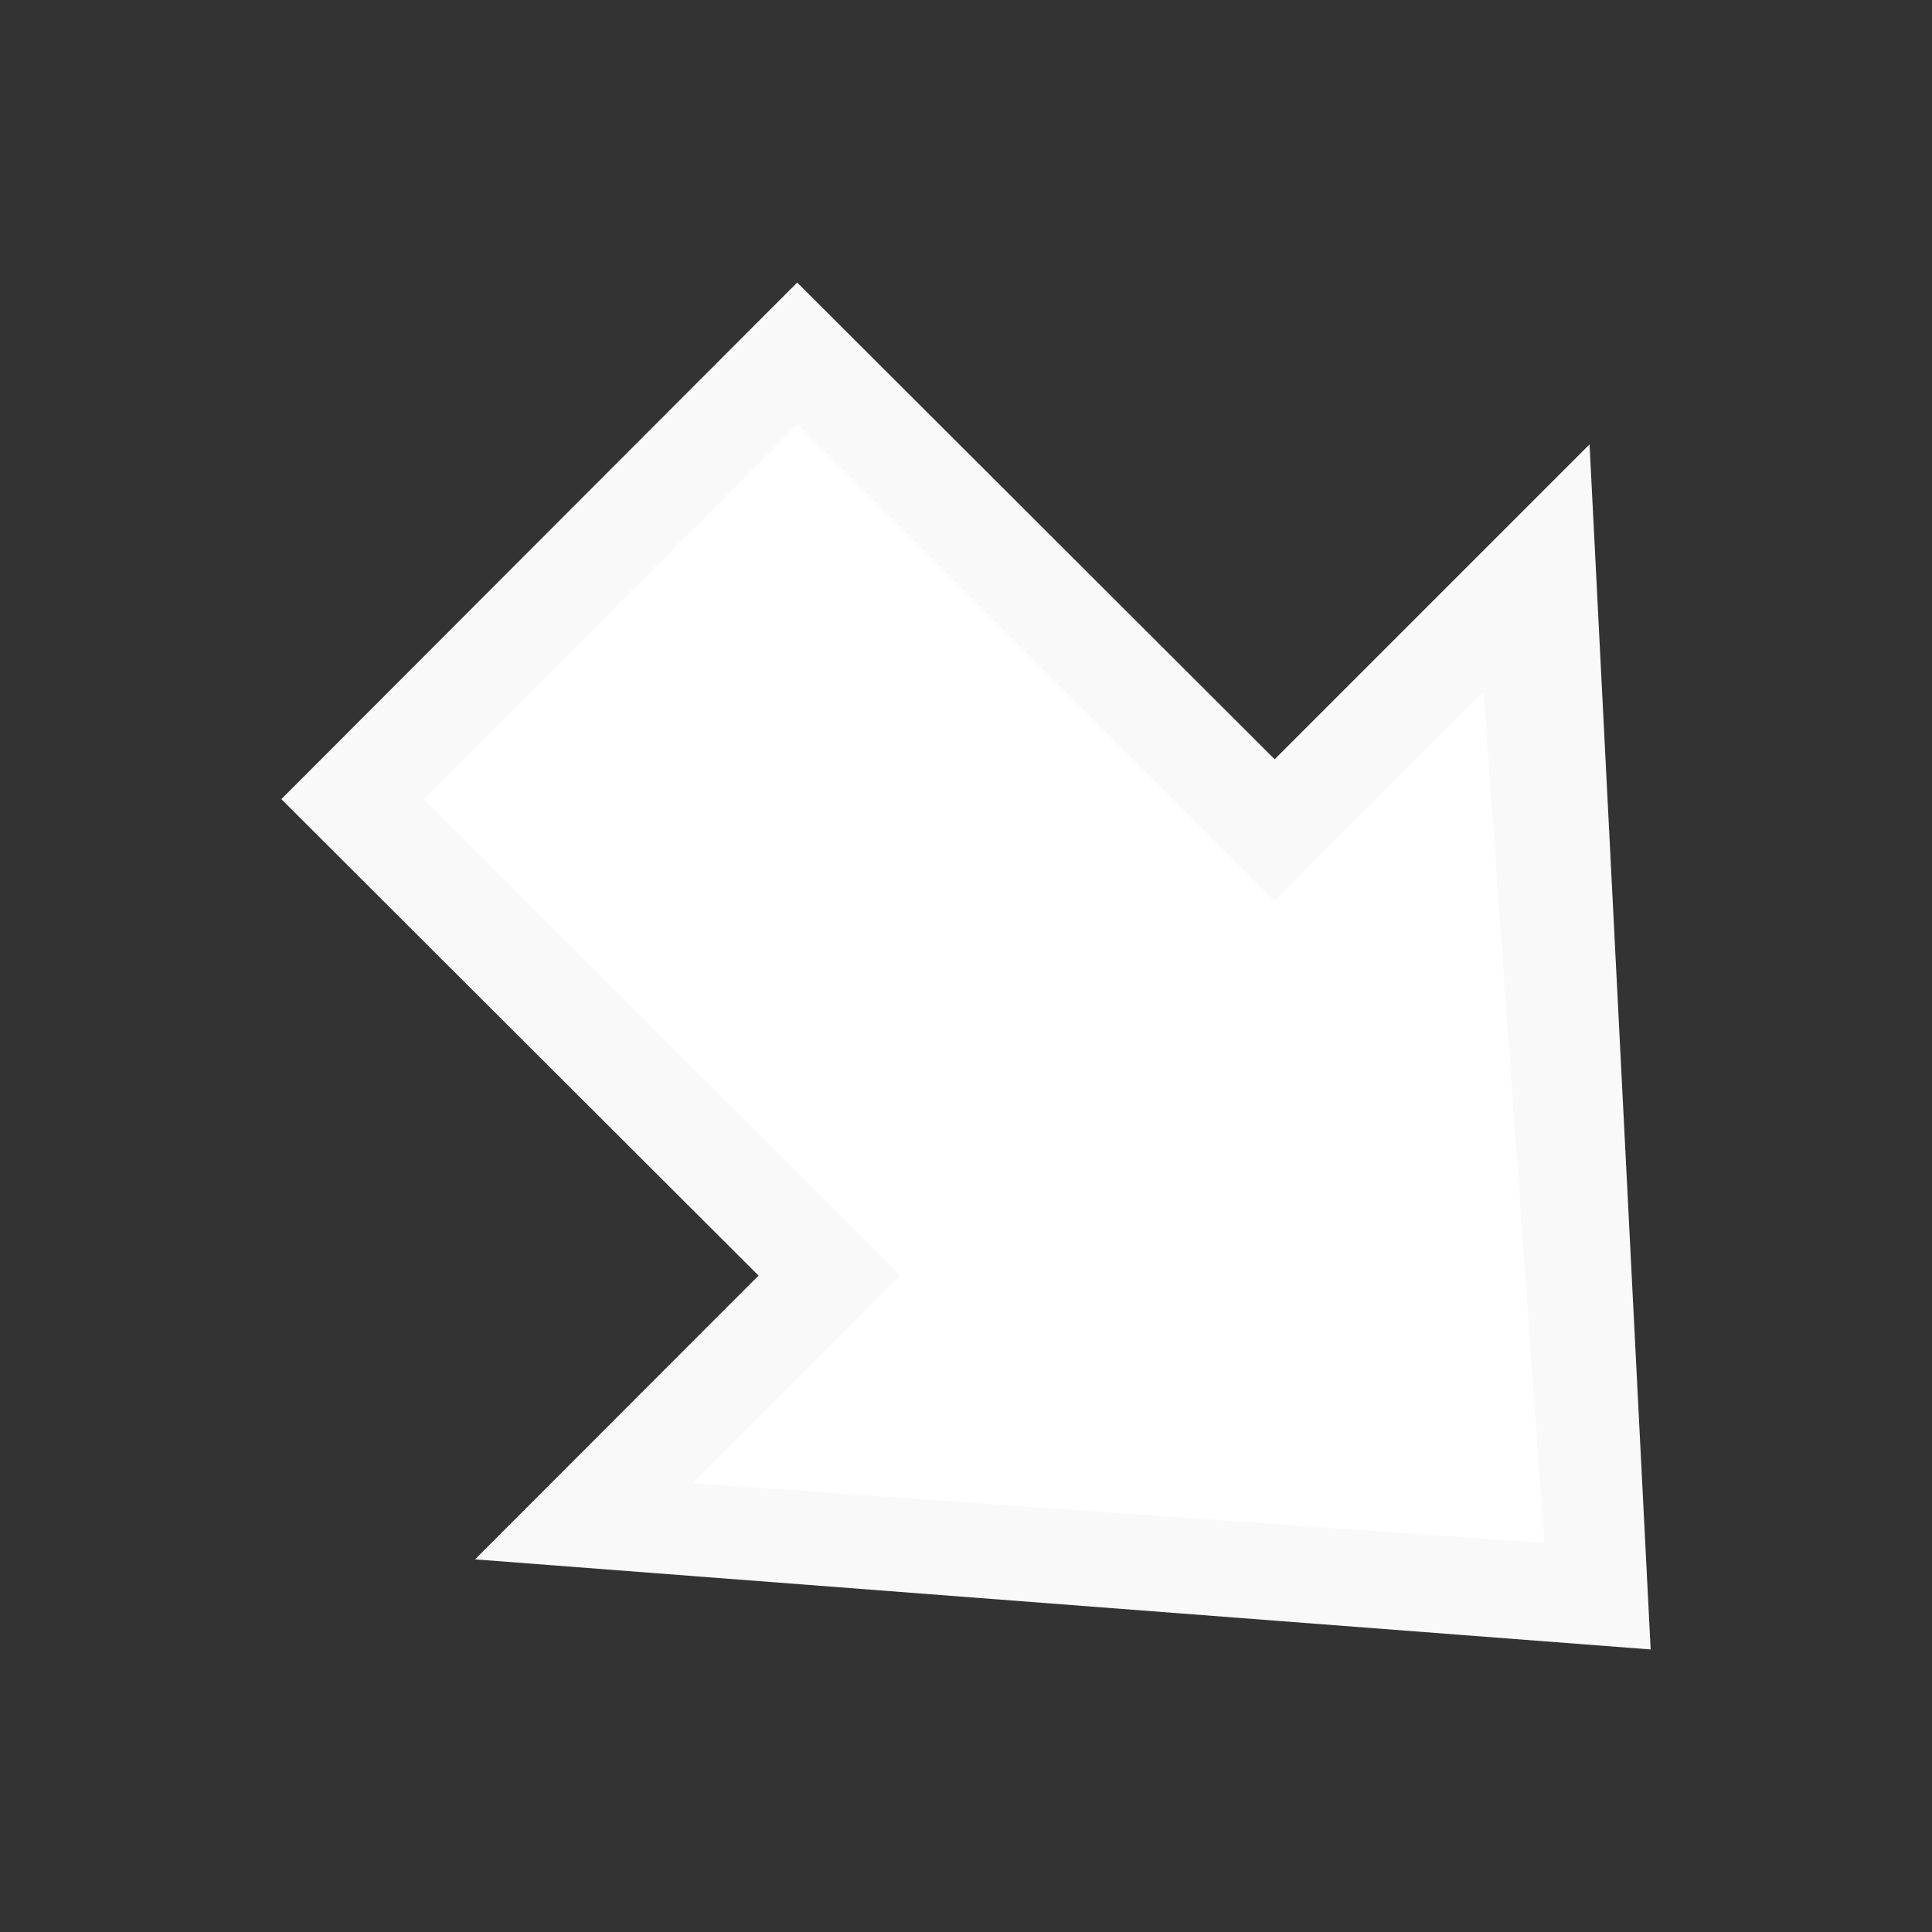 <svg version="1.1" xmlns="http://www.w3.org/2000/svg" xmlns:xlink="http://www.w3.org/1999/xlink" width="100%" height="100%" viewBox="0 0 800 800">
  <rect x="0" y="0" width="800" height="800" fill="#333333" stroke="none"/>
  <polygon id="OUT" fill="#F9F9F9" points="683.5,683 658.2,184 527.8,314.4 330.1,117 116.5,330.9 314.1,528.2 196.7,645.7 "/>
  <polyline fill="#FFFFFF" id="MID" points="639.4,638.9 614.3,286.5 527.8,373.1 330.2,175.8 175.3,330.8 372.8,528.2 287,614.1 639.4,638.9 "/>
  <polyline id="IN" fill="#FFFFFF" points="627.7,627.2 604.8,310.8 528.5,387.1 330.9,189.7 190,330.8 387.6,528.2 311.3,604.5 
627.7,627.2 ">
    <animate attributeName="fill" dur="1s" from="#FFFFFF" to="#0099FF" begin="0s" fill="freeze"/>
  </polyline>
</svg>